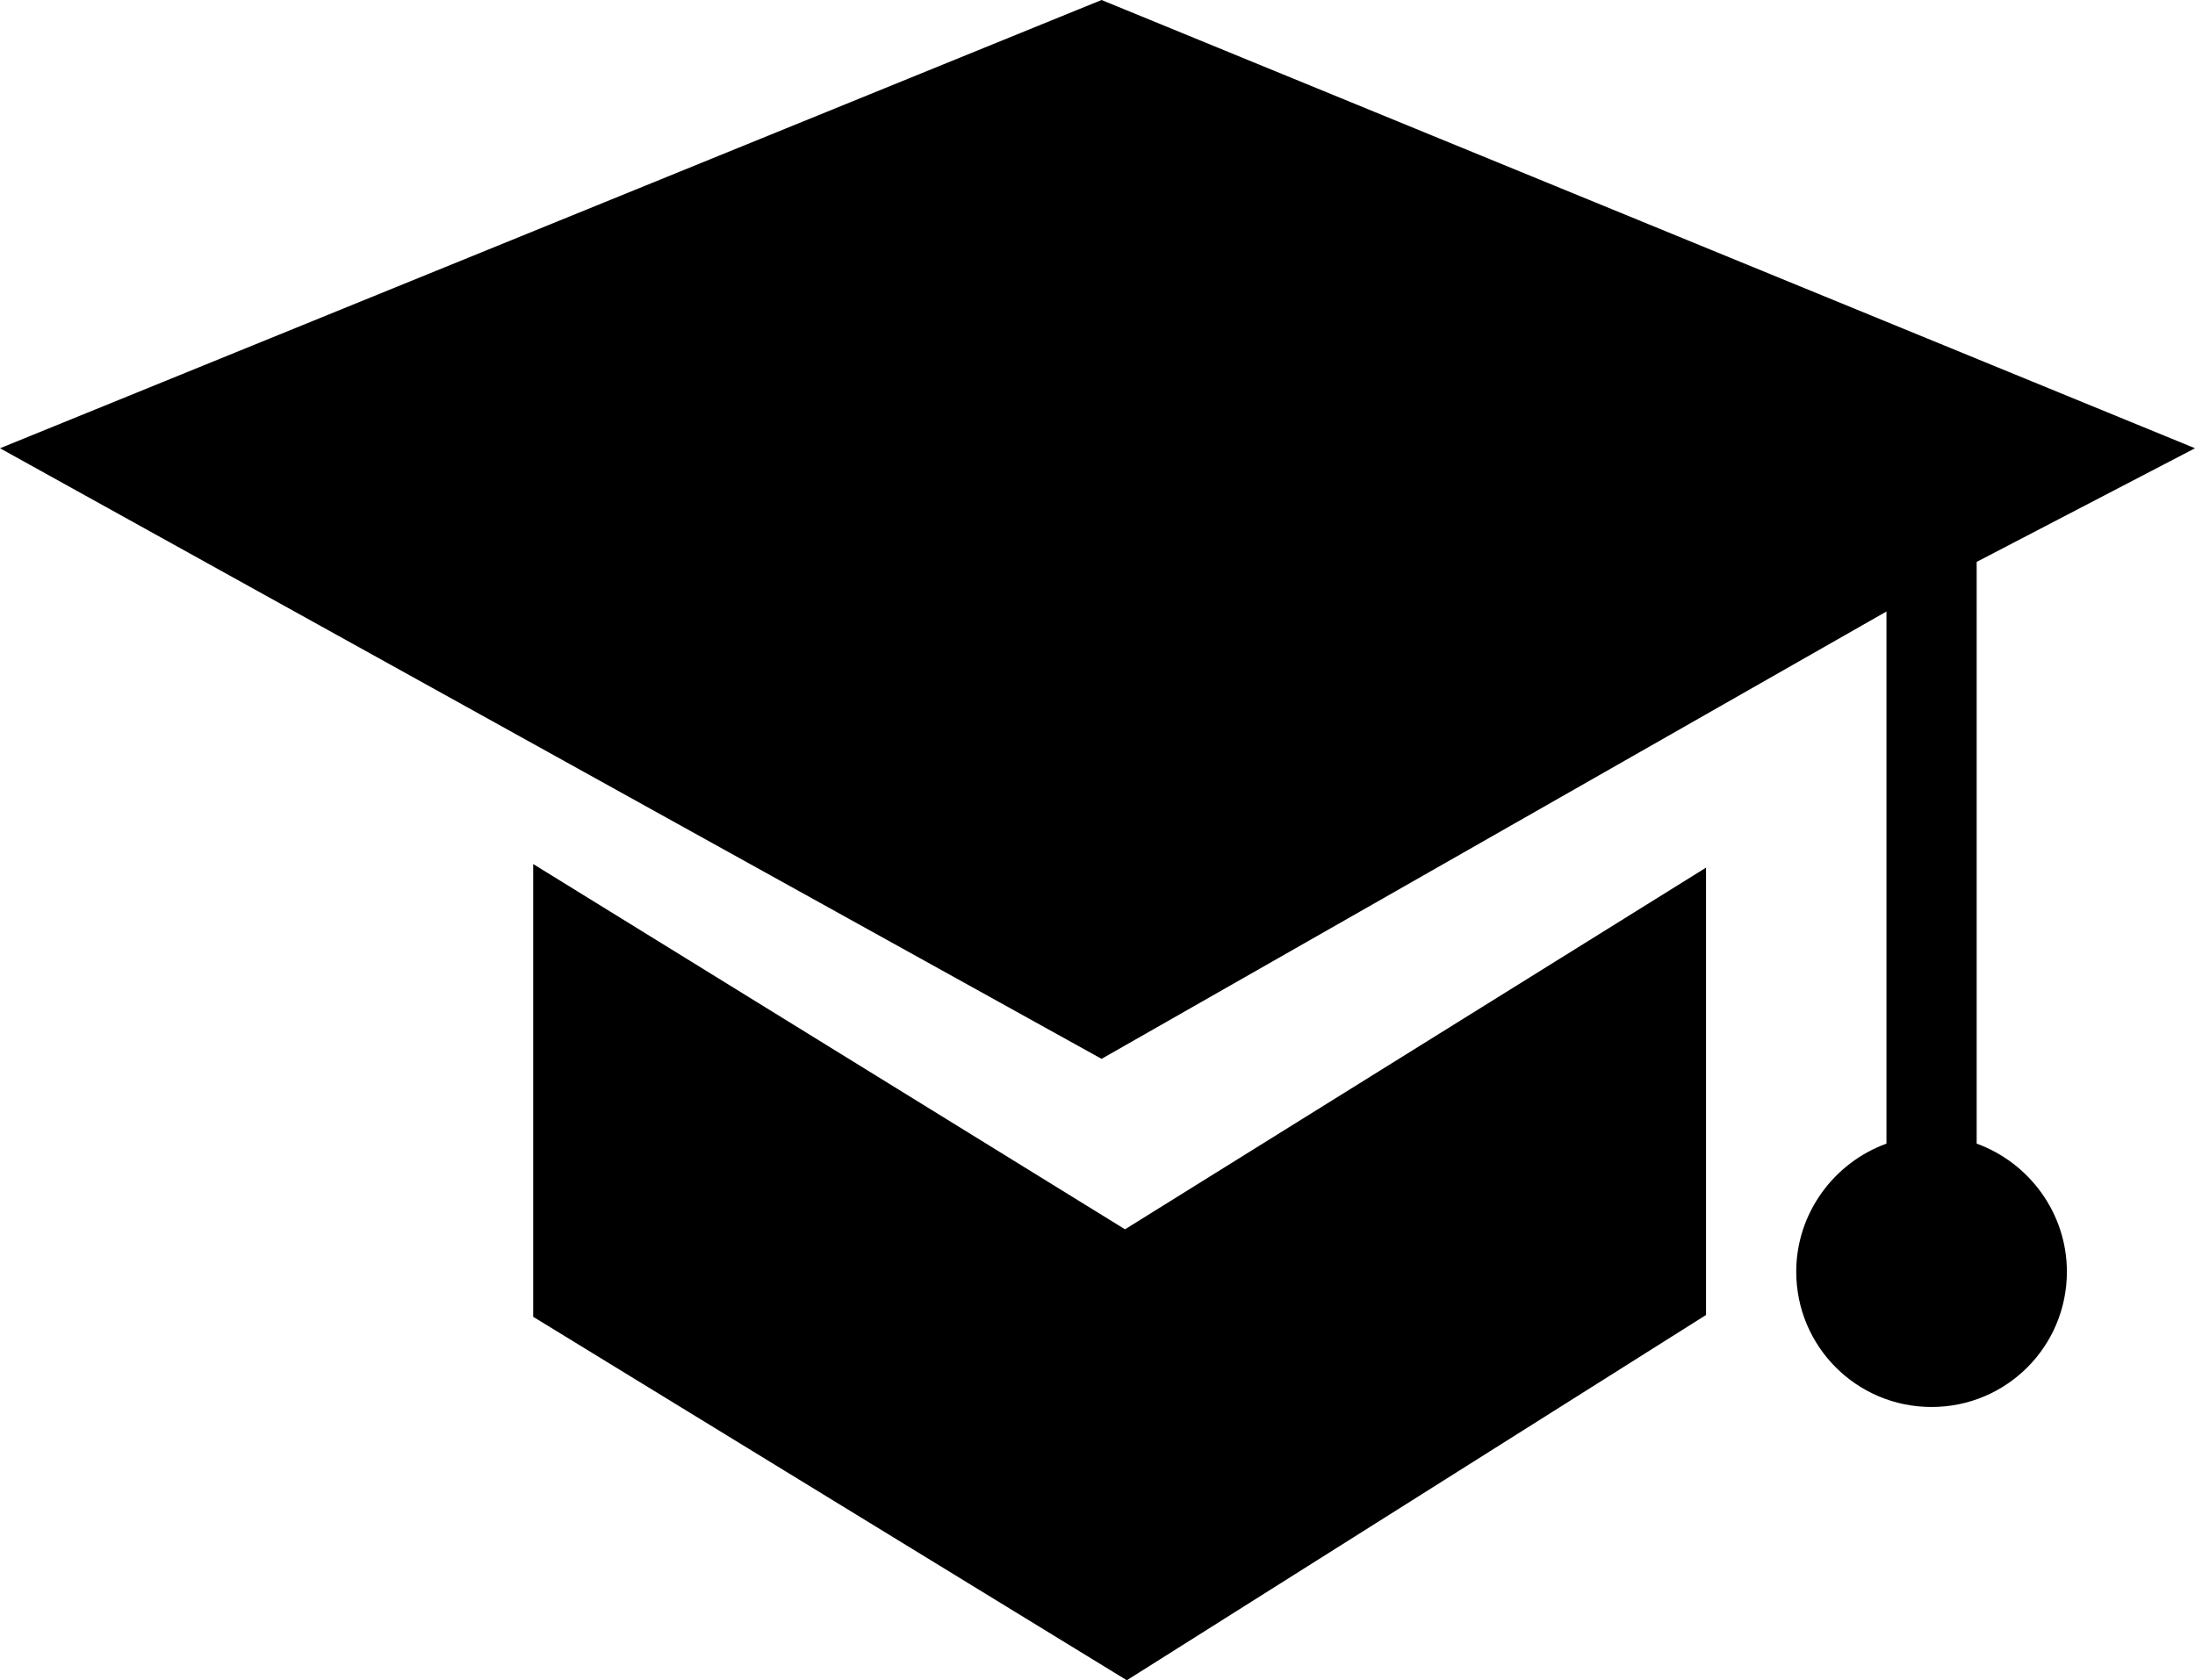 <?xml version="1.0" encoding="utf-8"?>
<!-- Generated by Glyphs Company app at https://glyphs.co -->
<!-- Copyright Glyphs Company. Please follow included license terms. -->
<!-- Do NOT redistribute -->
<svg class="signia" xmlns="http://www.w3.org/2000/svg" viewBox="0 0 24.33 18.63">
    <path class="fill" d="M18.91 9.62l-6.44 4.01-6.56-4.05v5.02l6.58 4.03 6.42-4.05V9.62zm3-3.39l2.42-1.26L12.21 0 0 4.97l12.21 6.77 8.7-4.96v5.9c-.58.21-1 .77-1 1.42 0 .83.67 1.5 1.5 1.5s1.5-.67 1.5-1.5c0-.65-.42-1.21-1-1.42V6.23z" fill-rule="evenodd" clip-rule="evenodd"/>
</svg>